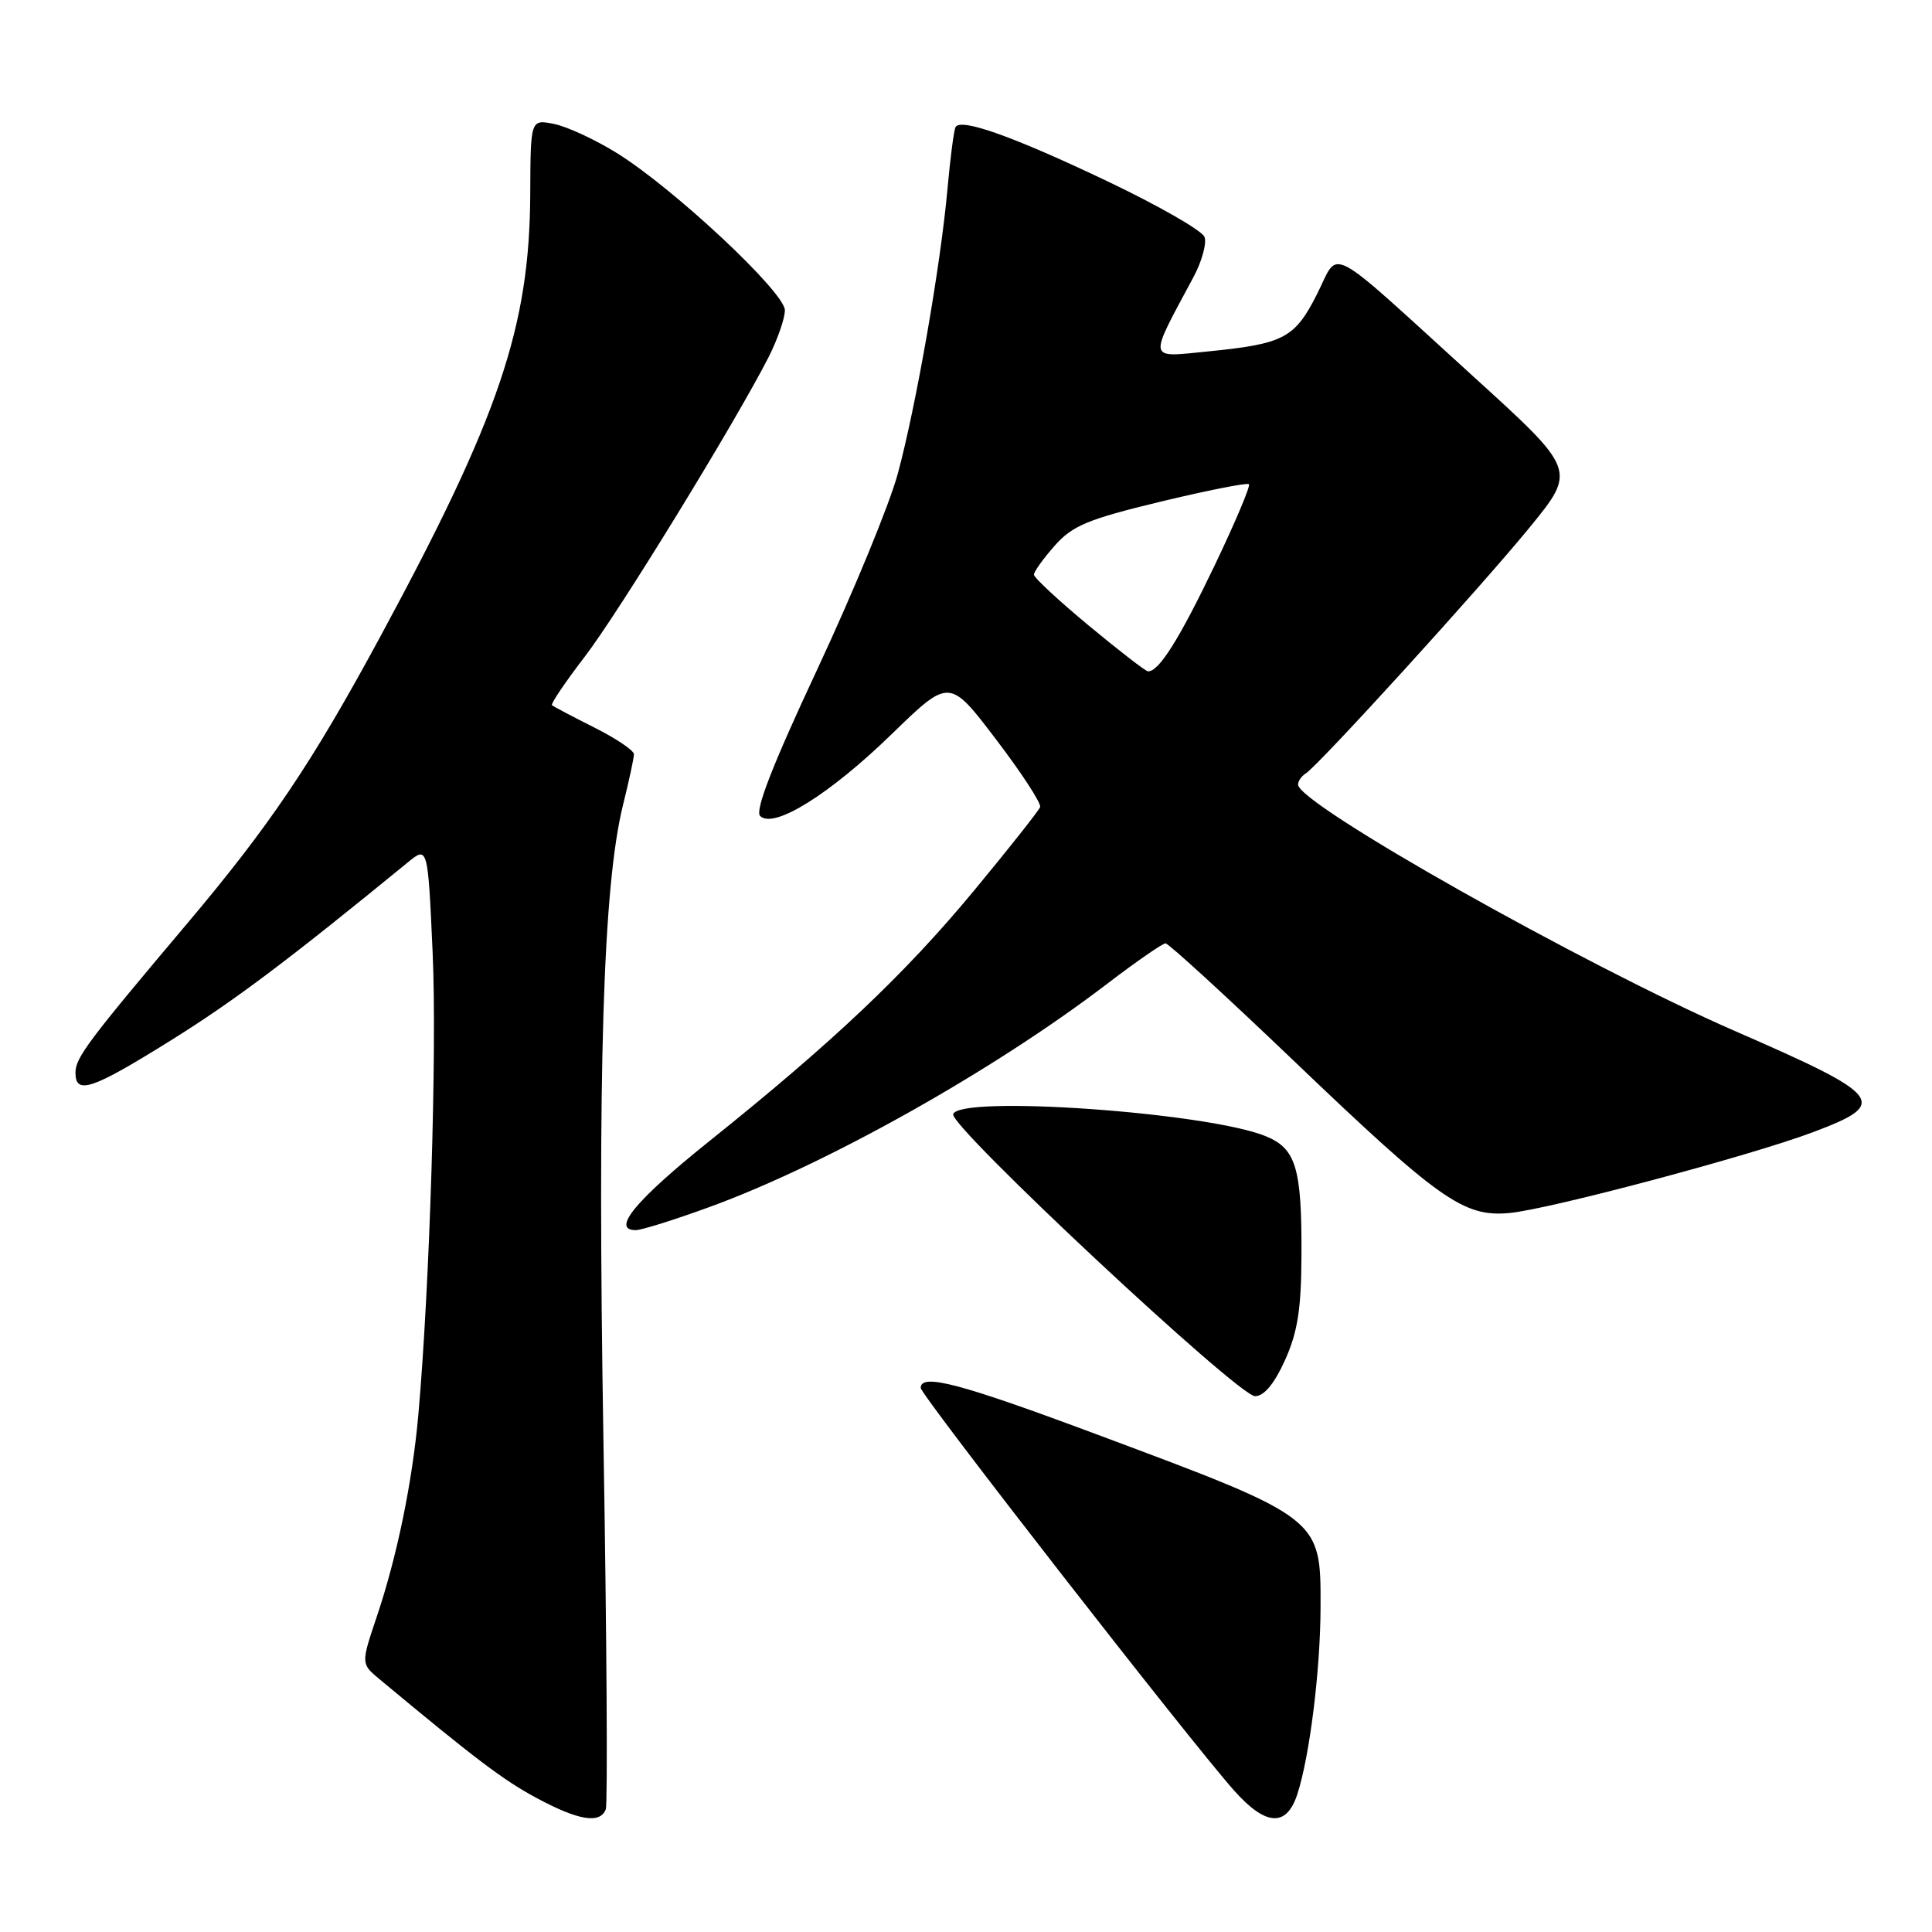 <?xml version="1.0" encoding="UTF-8" standalone="no"?>
<!DOCTYPE svg PUBLIC "-//W3C//DTD SVG 1.1//EN" "http://www.w3.org/Graphics/SVG/1.1/DTD/svg11.dtd" >
<svg xmlns="http://www.w3.org/2000/svg" xmlns:xlink="http://www.w3.org/1999/xlink" version="1.1" viewBox="0 0 256 256">
 <g >
 <path fill="currentColor"
d=" M 80.27 239.74 C 80.53 239.05 80.40 217.11 79.96 190.99 C 79.15 141.81 79.90 117.40 82.55 106.67 C 83.35 103.46 84.00 100.43 84.00 99.94 C 84.00 99.44 81.64 97.85 78.75 96.40 C 75.86 94.95 73.34 93.62 73.14 93.44 C 72.95 93.27 74.89 90.40 77.45 87.06 C 81.93 81.24 97.41 56.01 101.86 47.29 C 103.03 44.97 104.00 42.19 104.00 41.11 C 104.00 38.73 89.26 24.94 81.72 20.27 C 78.85 18.49 75.11 16.76 73.40 16.42 C 70.30 15.81 70.30 15.81 70.26 25.66 C 70.19 43.30 66.15 55.22 50.34 84.45 C 41.31 101.15 35.75 109.40 24.71 122.48 C 11.64 137.97 10.00 140.16 10.00 142.14 C 10.00 145.12 12.18 144.38 22.65 137.85 C 31.03 132.62 37.96 127.42 54.00 114.30 C 56.69 112.09 56.69 112.09 57.33 126.30 C 57.91 139.33 56.94 170.50 55.43 187.50 C 54.63 196.42 52.61 206.25 49.93 214.20 C 47.83 220.45 47.83 220.45 50.26 222.48 C 63.01 233.09 66.68 235.87 71.11 238.25 C 76.68 241.24 79.52 241.70 80.27 239.74 Z  M 171.90 237.75 C 173.54 232.73 174.96 221.29 174.98 212.97 C 175.01 201.10 175.15 201.20 145.45 190.11 C 127.22 183.30 122.00 181.92 122.00 183.91 C 122.00 184.85 157.64 230.64 163.52 237.25 C 167.72 241.97 170.47 242.14 171.90 237.75 Z  M 170.26 180.25 C 171.93 176.56 172.42 173.49 172.45 166.50 C 172.51 154.78 171.75 152.20 167.71 150.55 C 160.03 147.40 127.18 145.08 126.30 147.63 C 125.76 149.20 164.07 185.00 166.30 185.00 C 167.49 185.00 168.84 183.38 170.26 180.25 Z  M 94.03 159.93 C 109.52 154.28 131.58 141.90 146.61 130.43 C 150.52 127.44 154.05 125.00 154.44 125.00 C 154.83 125.00 162.29 131.83 171.02 140.17 C 190.74 159.04 193.92 161.29 200.00 160.73 C 205.25 160.25 231.89 153.16 240.23 150.02 C 250.40 146.20 249.65 145.23 229.92 136.63 C 209.84 127.88 172.00 106.54 172.00 103.96 C 172.00 103.50 172.45 102.84 172.99 102.51 C 174.69 101.46 196.18 77.85 202.69 69.88 C 208.88 62.30 208.88 62.30 195.24 49.90 C 175.31 31.78 177.56 32.96 174.50 39.00 C 171.55 44.82 170.11 45.57 160.03 46.57 C 151.98 47.36 152.10 47.99 158.15 36.70 C 159.26 34.62 159.92 32.22 159.60 31.39 C 159.27 30.55 153.50 27.24 146.76 24.03 C 134.36 18.12 127.34 15.61 126.62 16.83 C 126.40 17.20 125.92 20.88 125.55 25.00 C 124.64 35.18 121.37 53.91 118.95 62.81 C 117.86 66.84 113.08 78.44 108.33 88.61 C 102.36 101.37 100.01 107.41 100.72 108.12 C 102.50 109.90 109.93 105.27 118.15 97.28 C 125.80 89.85 125.80 89.85 131.97 97.96 C 135.37 102.42 138.00 106.46 137.82 106.94 C 137.64 107.42 133.71 112.40 129.07 118.00 C 119.93 129.04 110.37 138.09 94.00 151.20 C 84.22 159.04 80.94 163.00 84.24 163.00 C 85.00 163.00 89.40 161.62 94.03 159.93 Z  M 144.25 82.88 C 140.26 79.57 137.00 76.54 137.00 76.14 C 137.00 75.75 138.24 74.02 139.75 72.31 C 142.10 69.65 144.14 68.80 153.79 66.47 C 160.00 64.98 165.27 63.93 165.49 64.16 C 165.72 64.39 163.65 69.27 160.90 75.02 C 156.22 84.78 153.51 89.07 152.10 88.95 C 151.77 88.92 148.24 86.19 144.25 82.88 Z "/>
</g>
</svg>